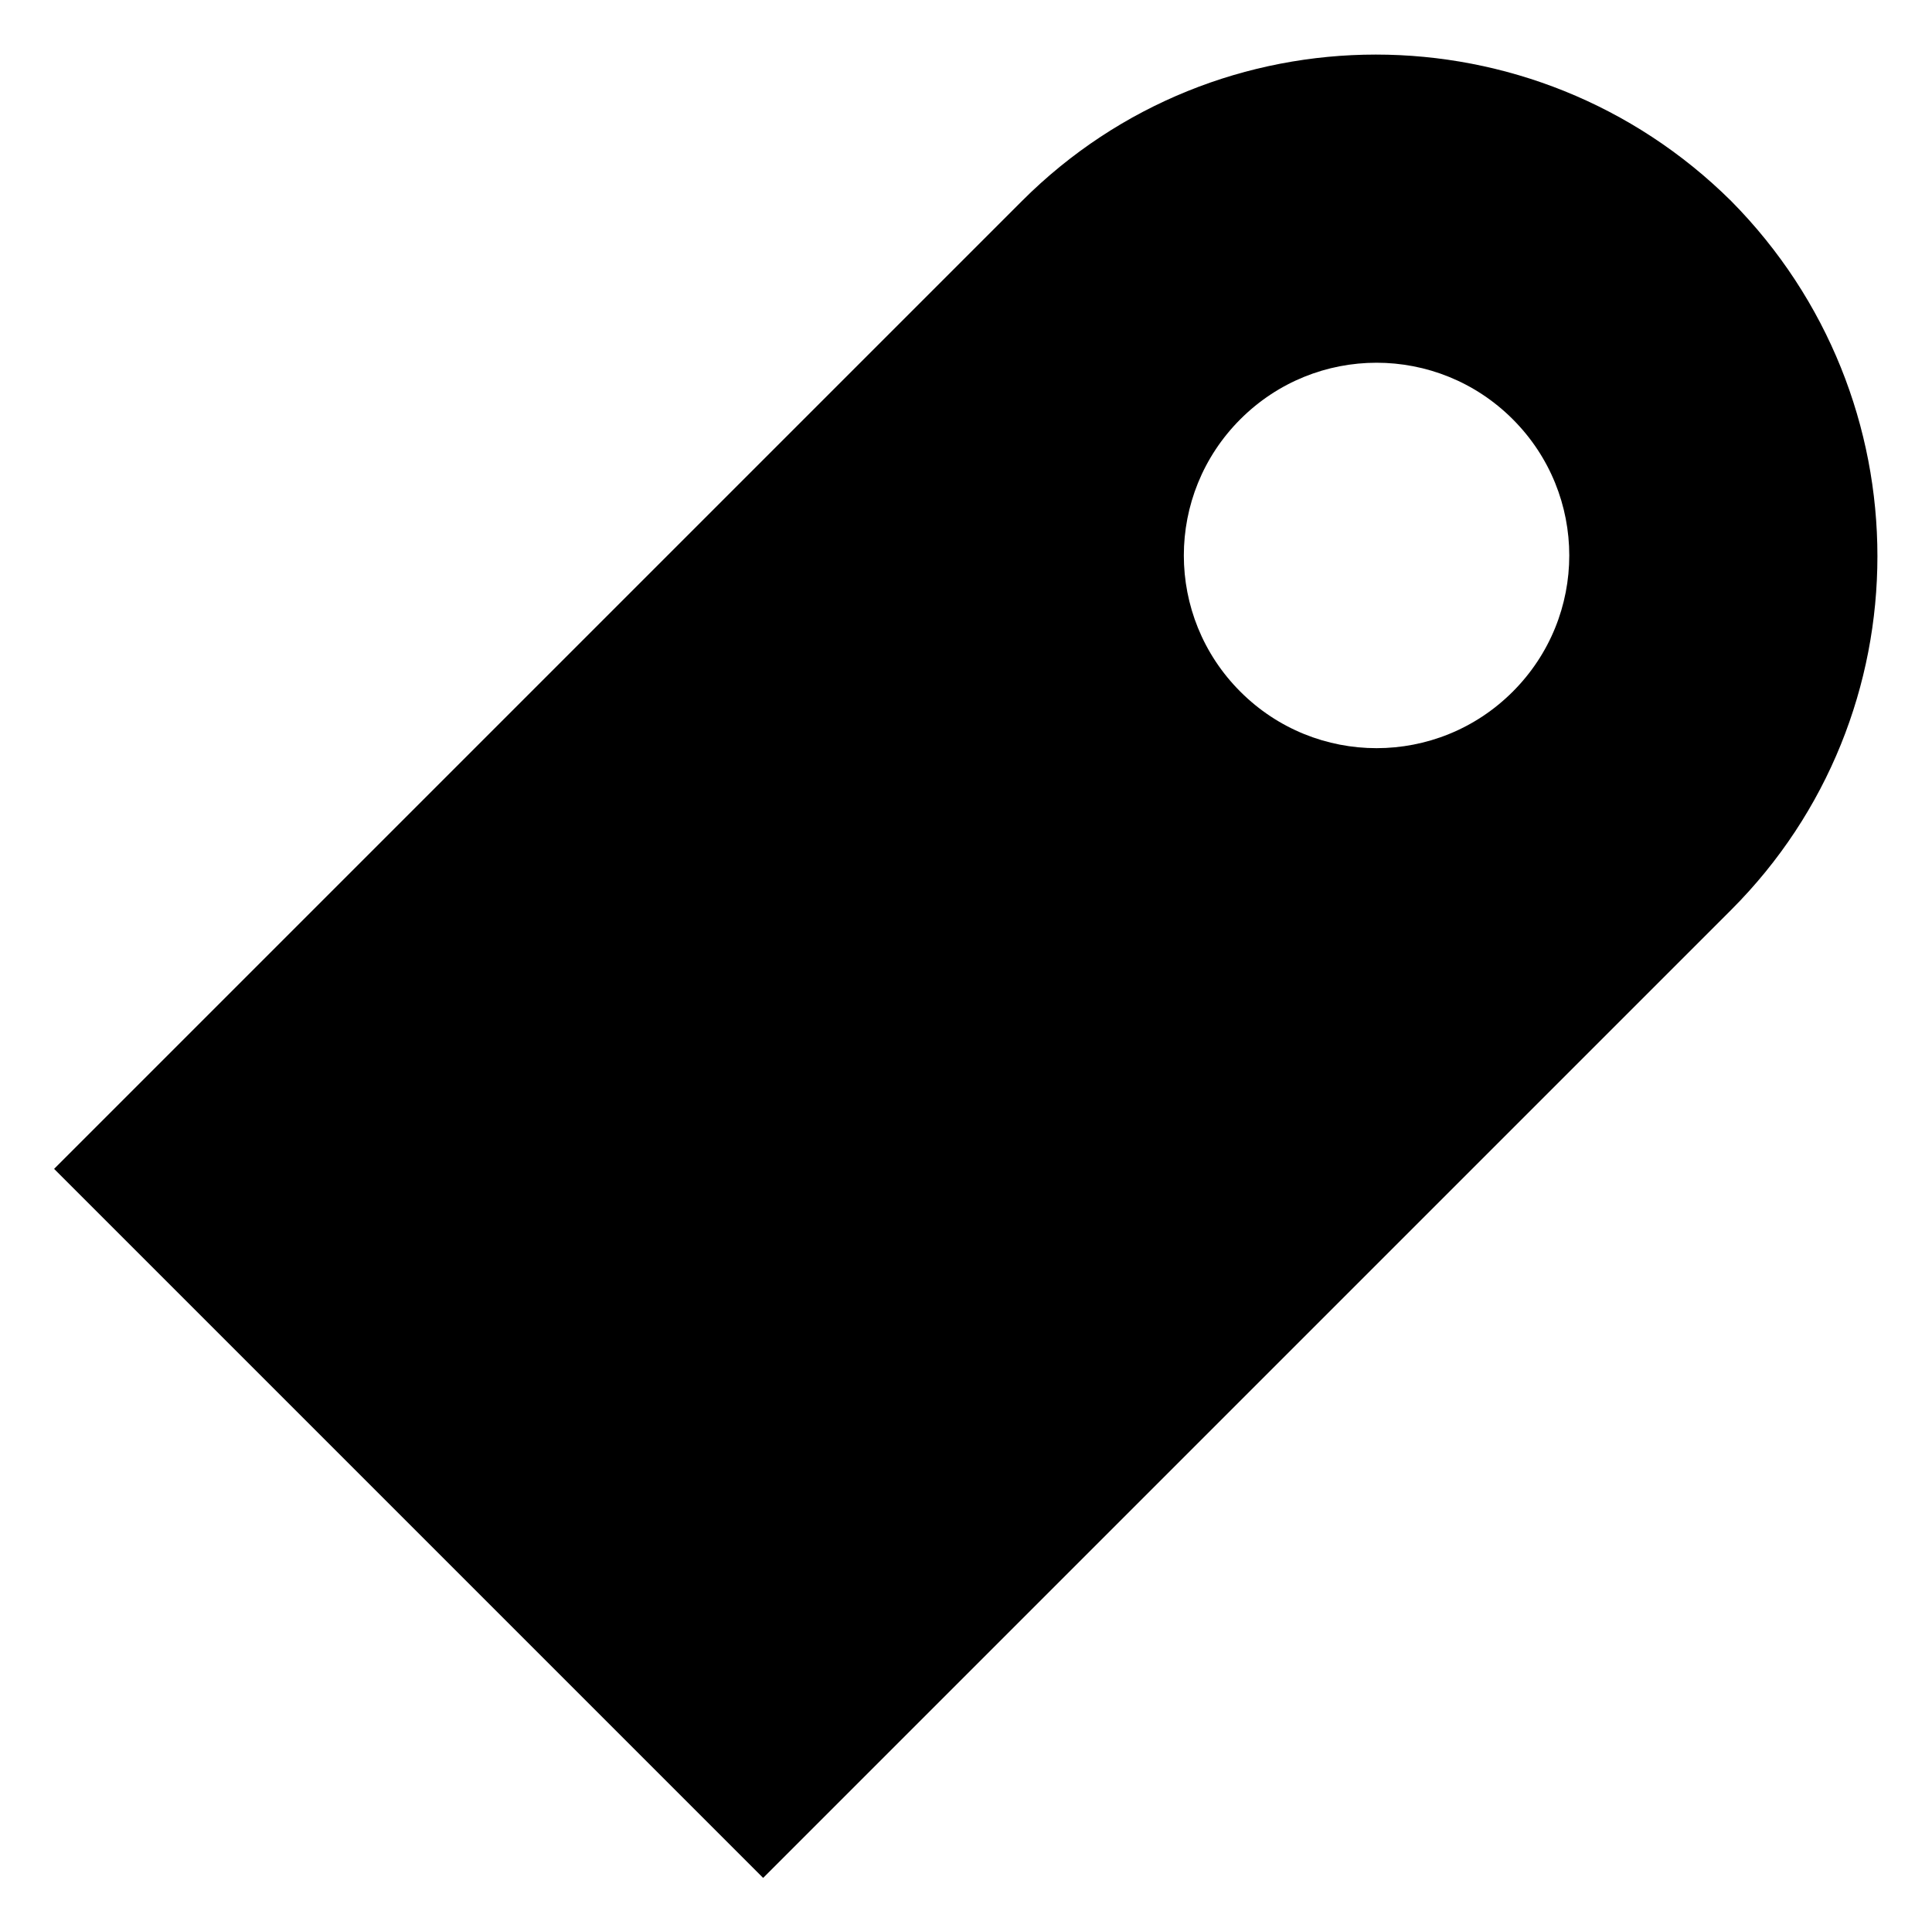 <?xml version="1.0" encoding="UTF-8"?>
<svg baseProfile="tiny" version="1.1" viewBox="0 0 100 100" xml:space="preserve" xmlns="http://www.w3.org/2000/svg">
<path d="m89.6 10.4c-10.2-10.1-26.6-10.1-36.7 0l-50.1 50.1 36.7 36.7 50.1-50.1c10.1-10.1 10.1-26.5 0-36.7zm-25.4 25.4c-3.9-3.9-3.9-10.2 0-14.1s10.2-3.9 14.1 0 3.9 10.2 0 14.1-10.2 3.9-14.1 0z"/>
</svg>
